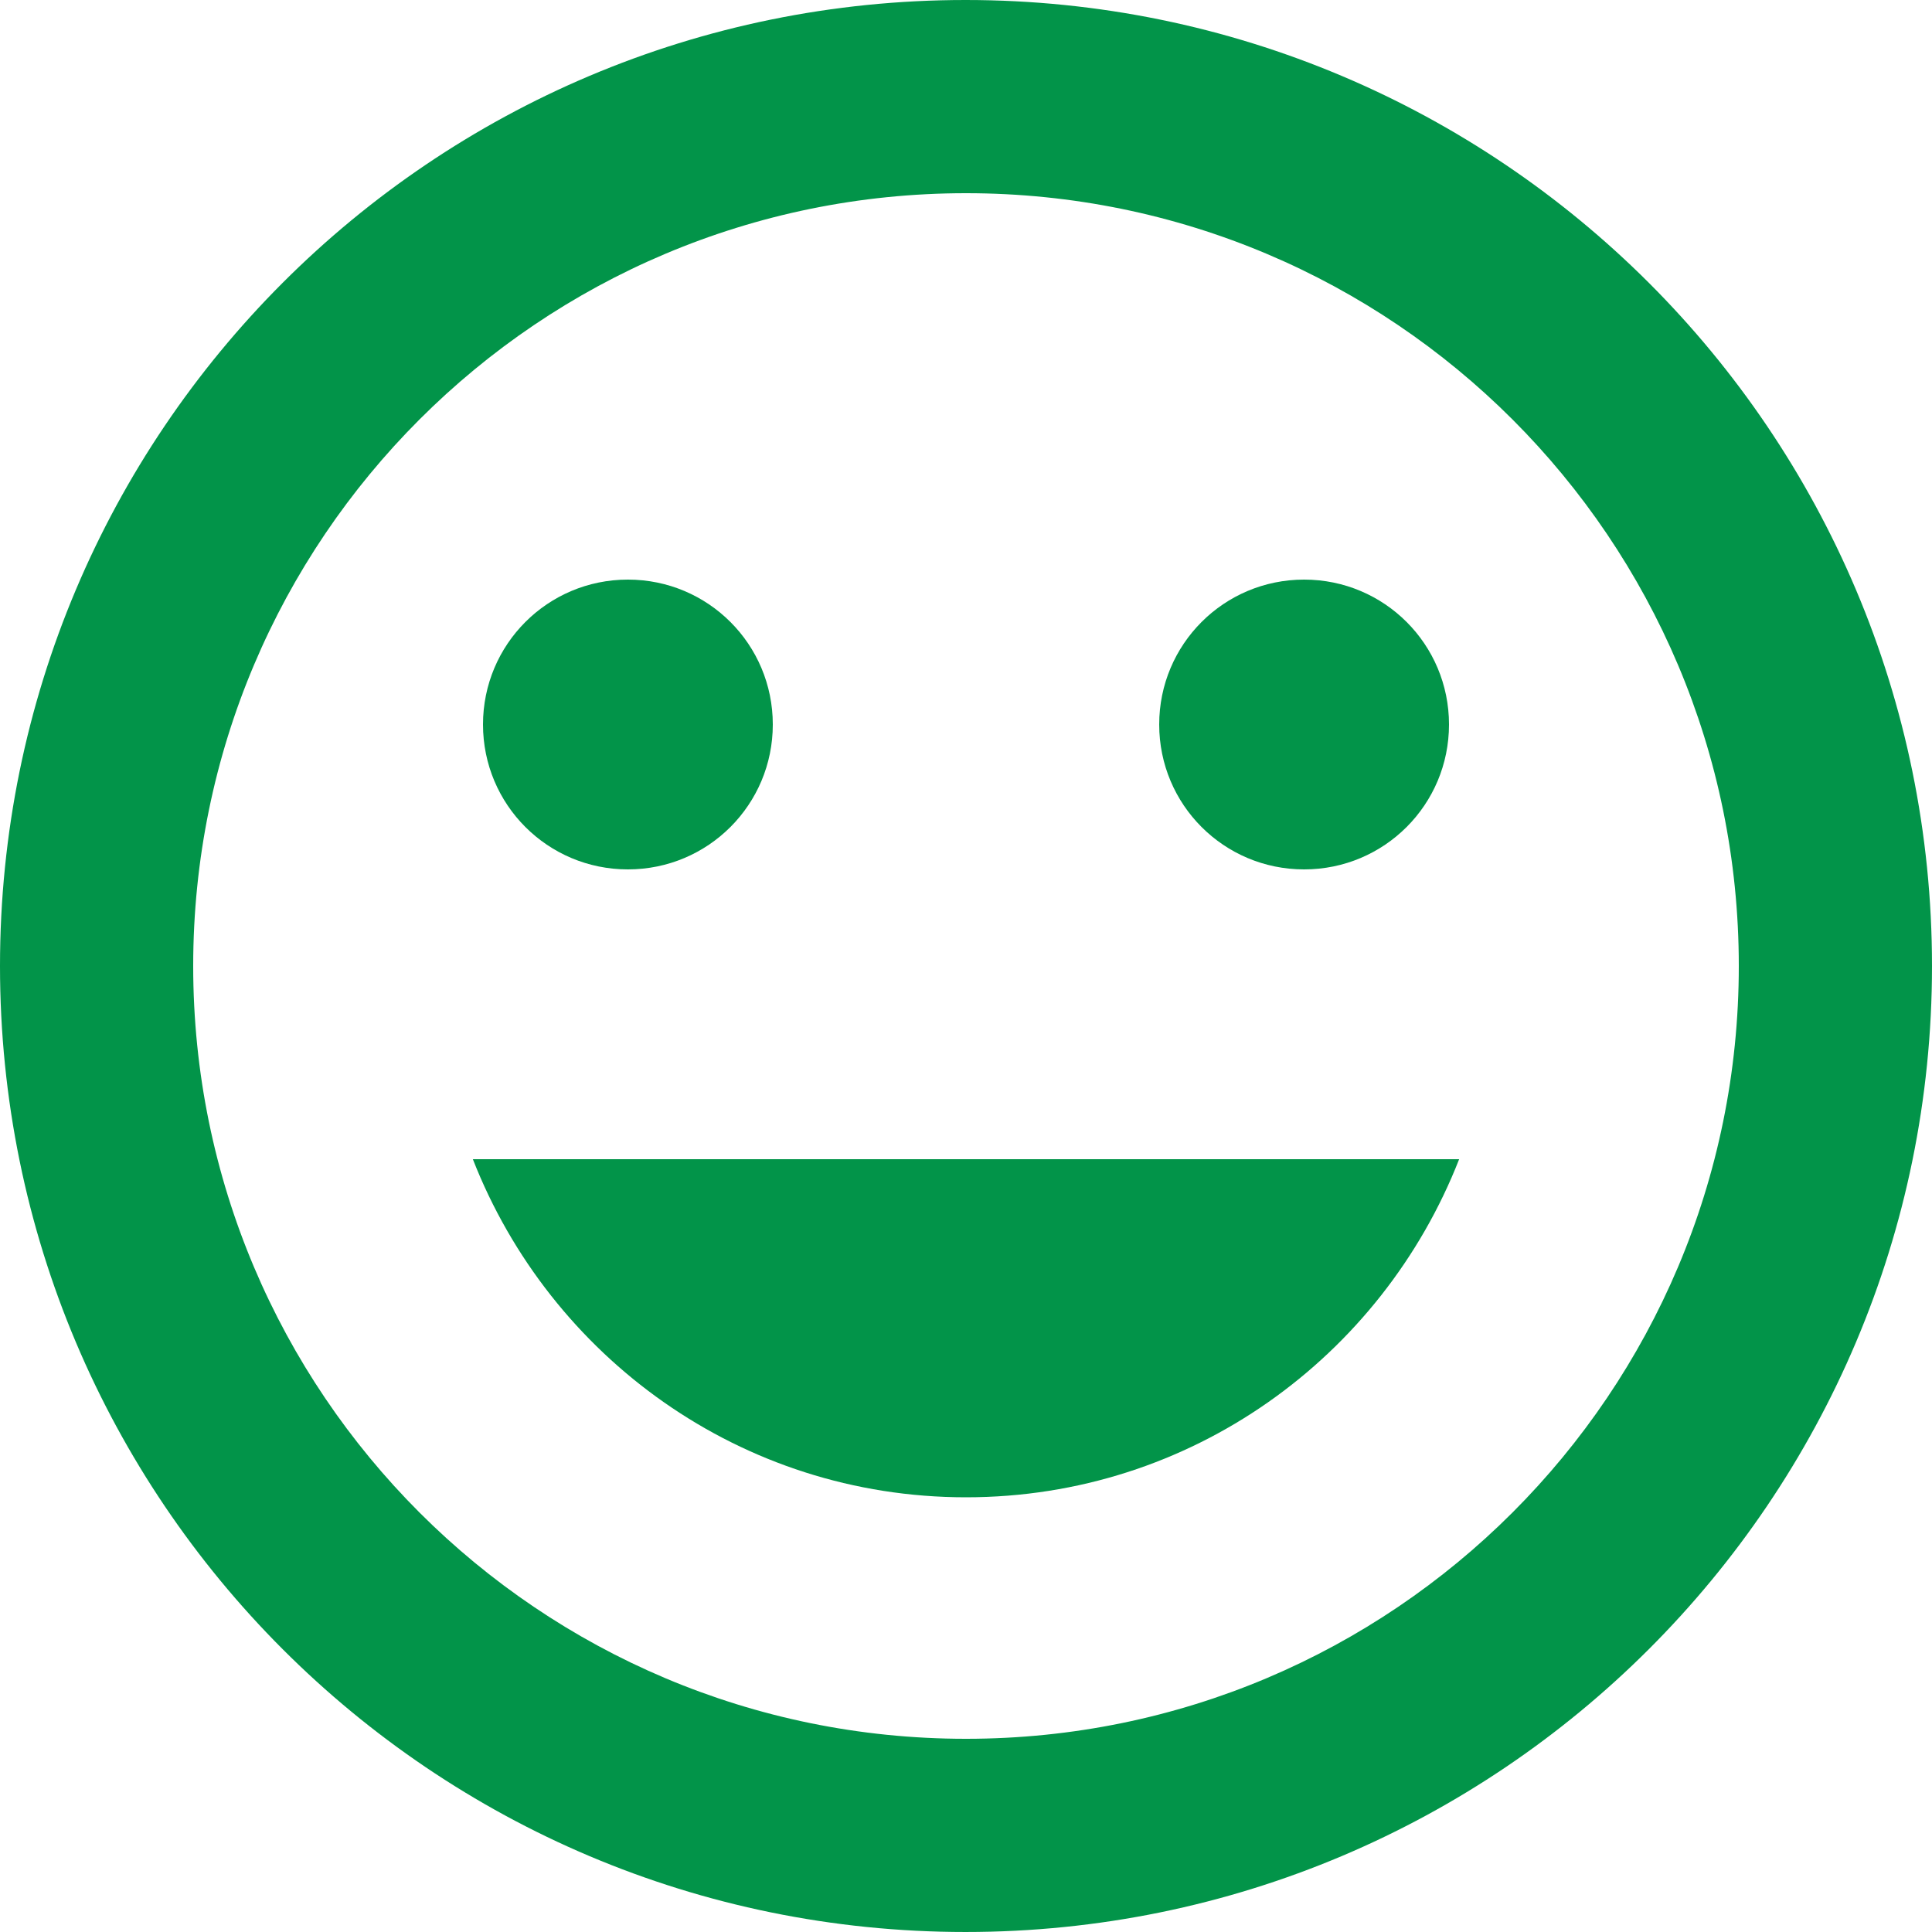 <?xml version="1.0"?>
<svg xmlns="http://www.w3.org/2000/svg" xmlns:xlink="http://www.w3.org/1999/xlink" version="1.1" id="Capa_1" x="0px" y="0px" viewBox="0 0 426.667 426.667" style="enable-background:new 0 0 426.667 426.667;" xml:space="preserve" width="512px" height="512px" class=""><g><g>
	<g>
		<g>
			<path d="M288,192c17.707,0,32-14.293,32-32s-14.293-32-32-32s-32,14.293-32,32S270.293,192,288,192z" data-original="#000000" class="active-path" data-old_color="#000000" fill="#029449"/>
			<path d="M213.227,0C95.36,0,0,95.467,0,213.333s95.36,213.333,213.227,213.333s213.44-95.467,213.44-213.333S331.093,0,213.227,0     z M213.333,384c-94.293,0-170.667-76.373-170.667-170.667S119.04,42.667,213.333,42.667S384,119.04,384,213.333     S307.627,384,213.333,384z" data-original="#000000" class="active-path" data-old_color="#000000" fill="#029449"/>
			<path d="M138.667,192c17.707,0,32-14.293,32-32s-14.293-32-32-32s-32,14.293-32,32S120.96,192,138.667,192z" data-original="#000000" class="active-path" data-old_color="#000000" fill="#029449"/>
			<path d="M213.333,330.667c49.707,0,91.84-31.04,108.907-74.667H104.427C121.493,299.627,163.627,330.667,213.333,330.667z" data-original="#000000" class="active-path" data-old_color="#000000" fill="#029449"/>
		</g>
	</g>
</g></g> </svg>

